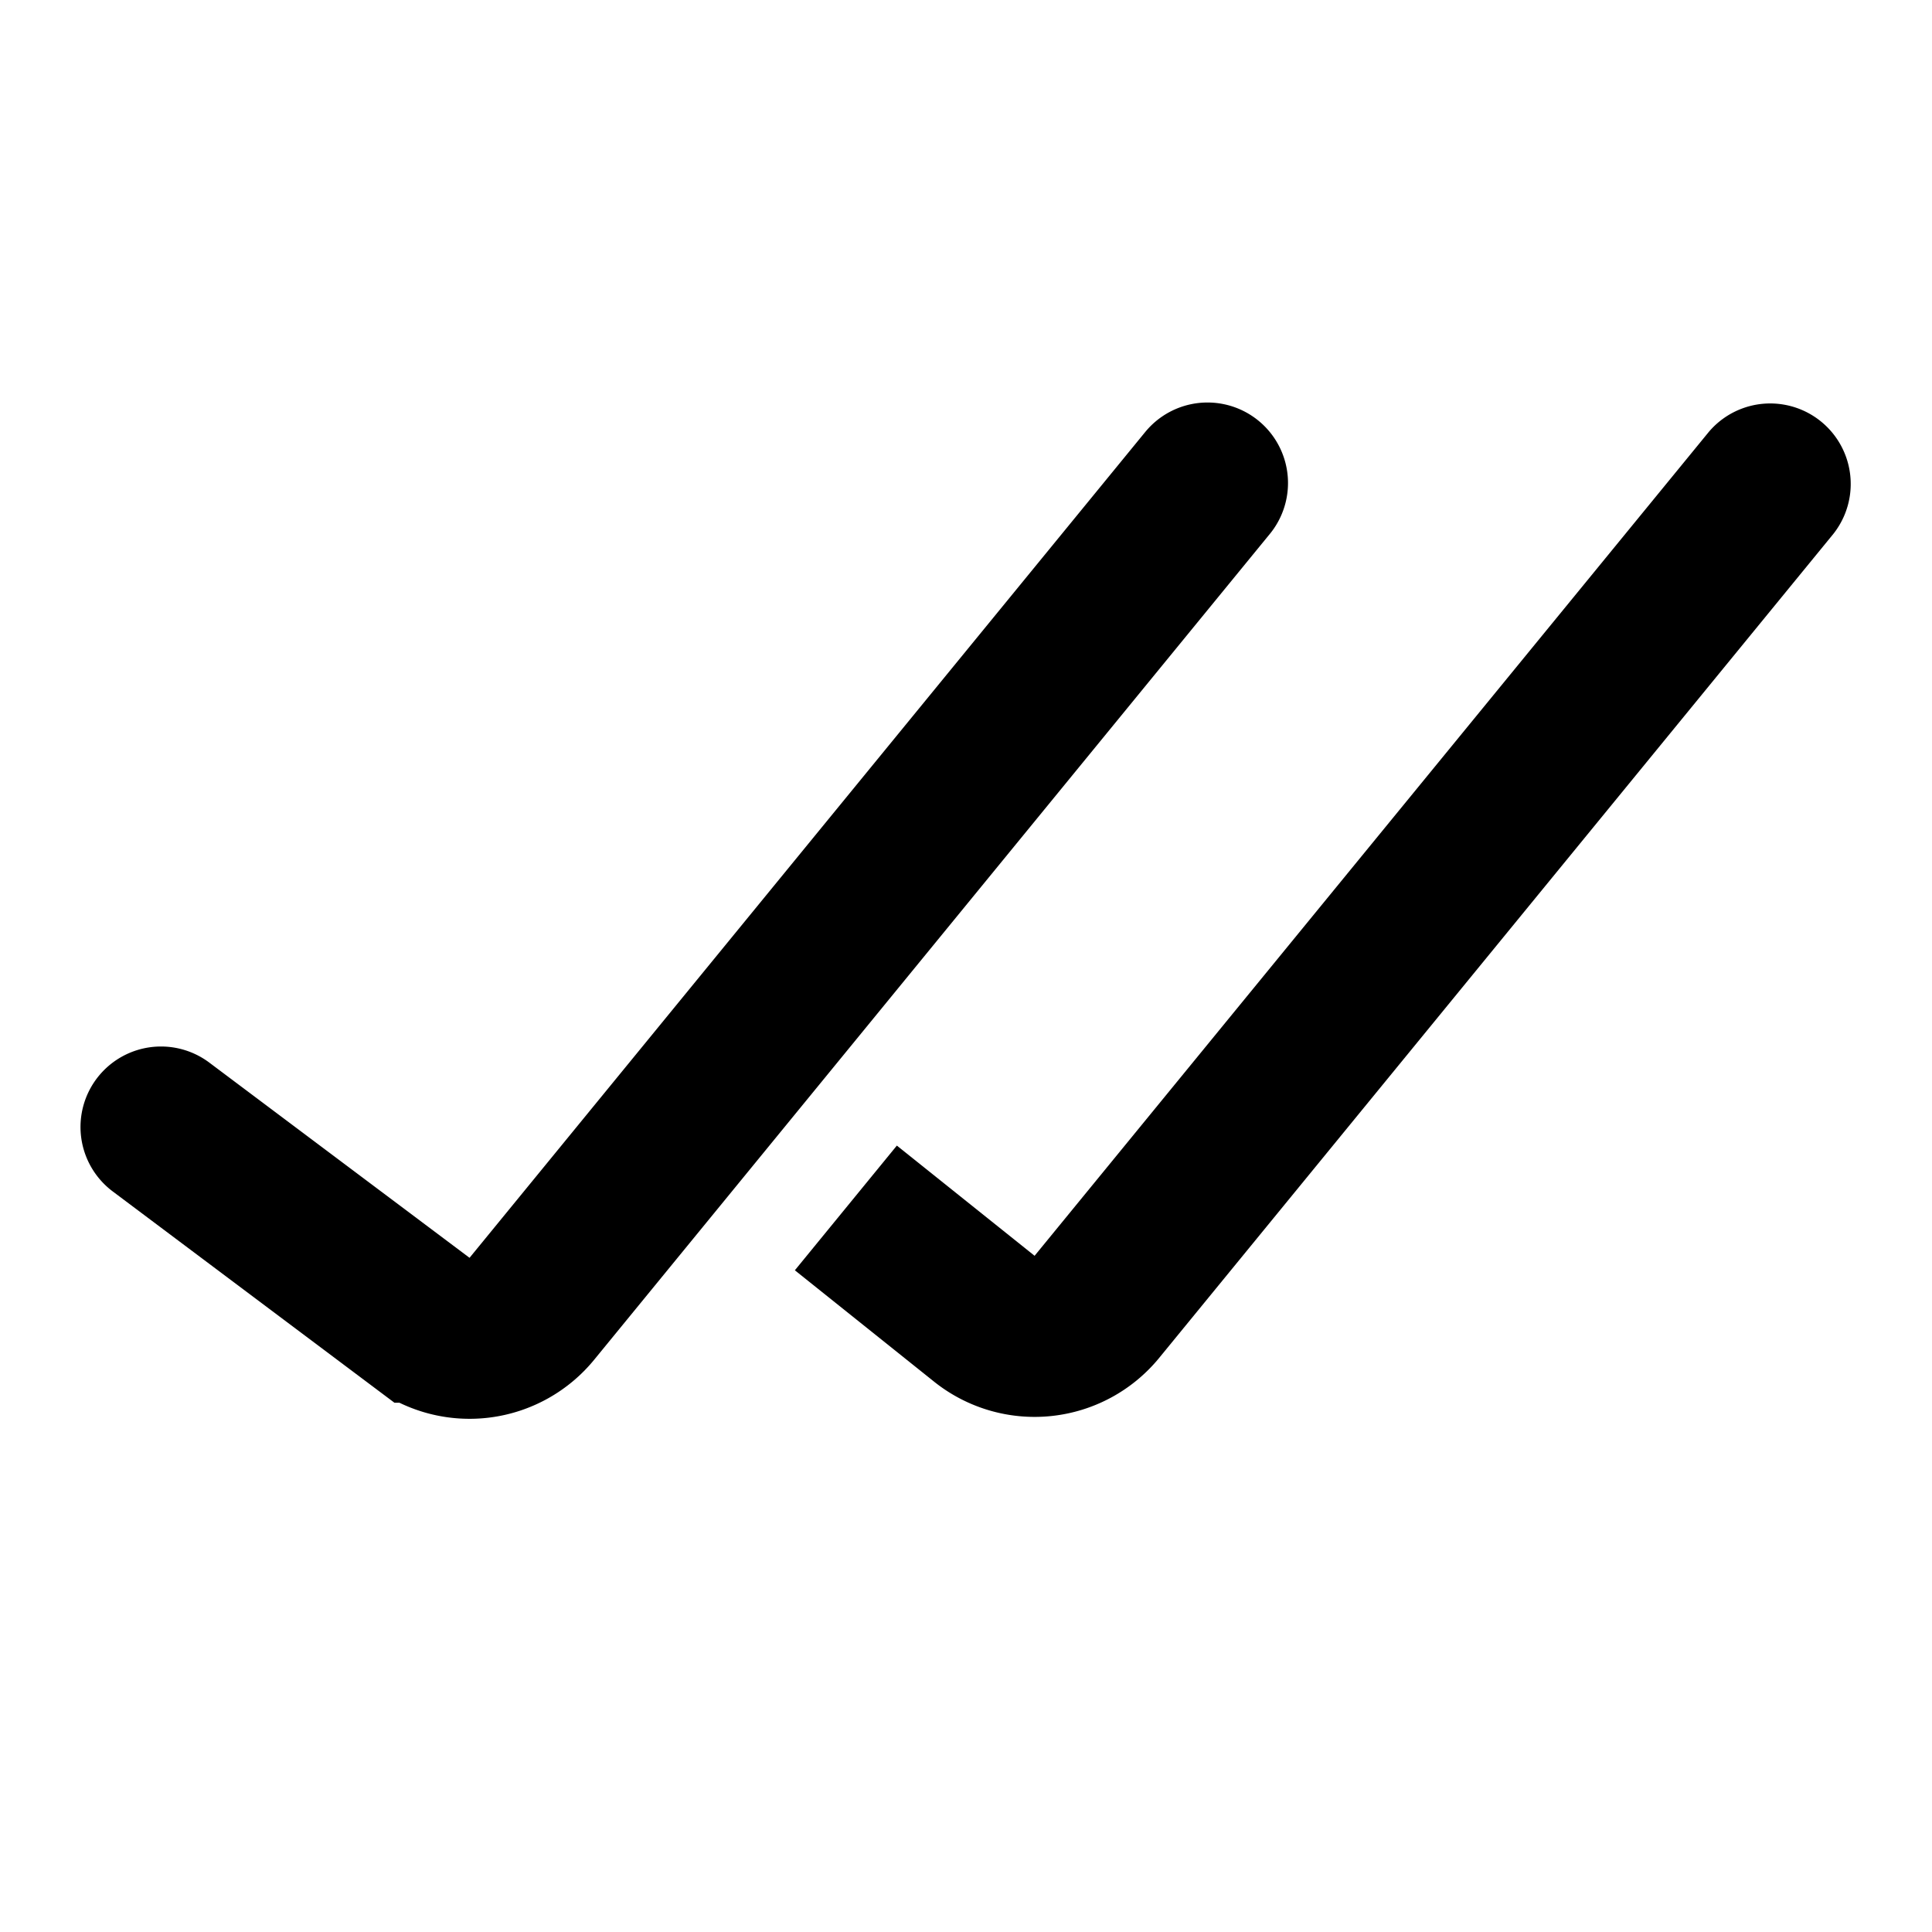 <svg xmlns="http://www.w3.org/2000/svg" viewBox="0 0 24 24"><g fill="none"><path stroke="currentColor" stroke-linecap="round" stroke-width="2" d="m2 14l3.233 2.425a1 1 0 0 0 1.374-.167L15 6"/><path fill="currentColor" fill-rule="evenodd" d="m9.874 15.78l1.729 1.383a2 2 0 0 0 2.797-.295l8.374-10.235a1 1 0 0 0-1.548-1.266L12.852 15.6l-1.711-1.369z" clip-rule="evenodd"/></g></svg>